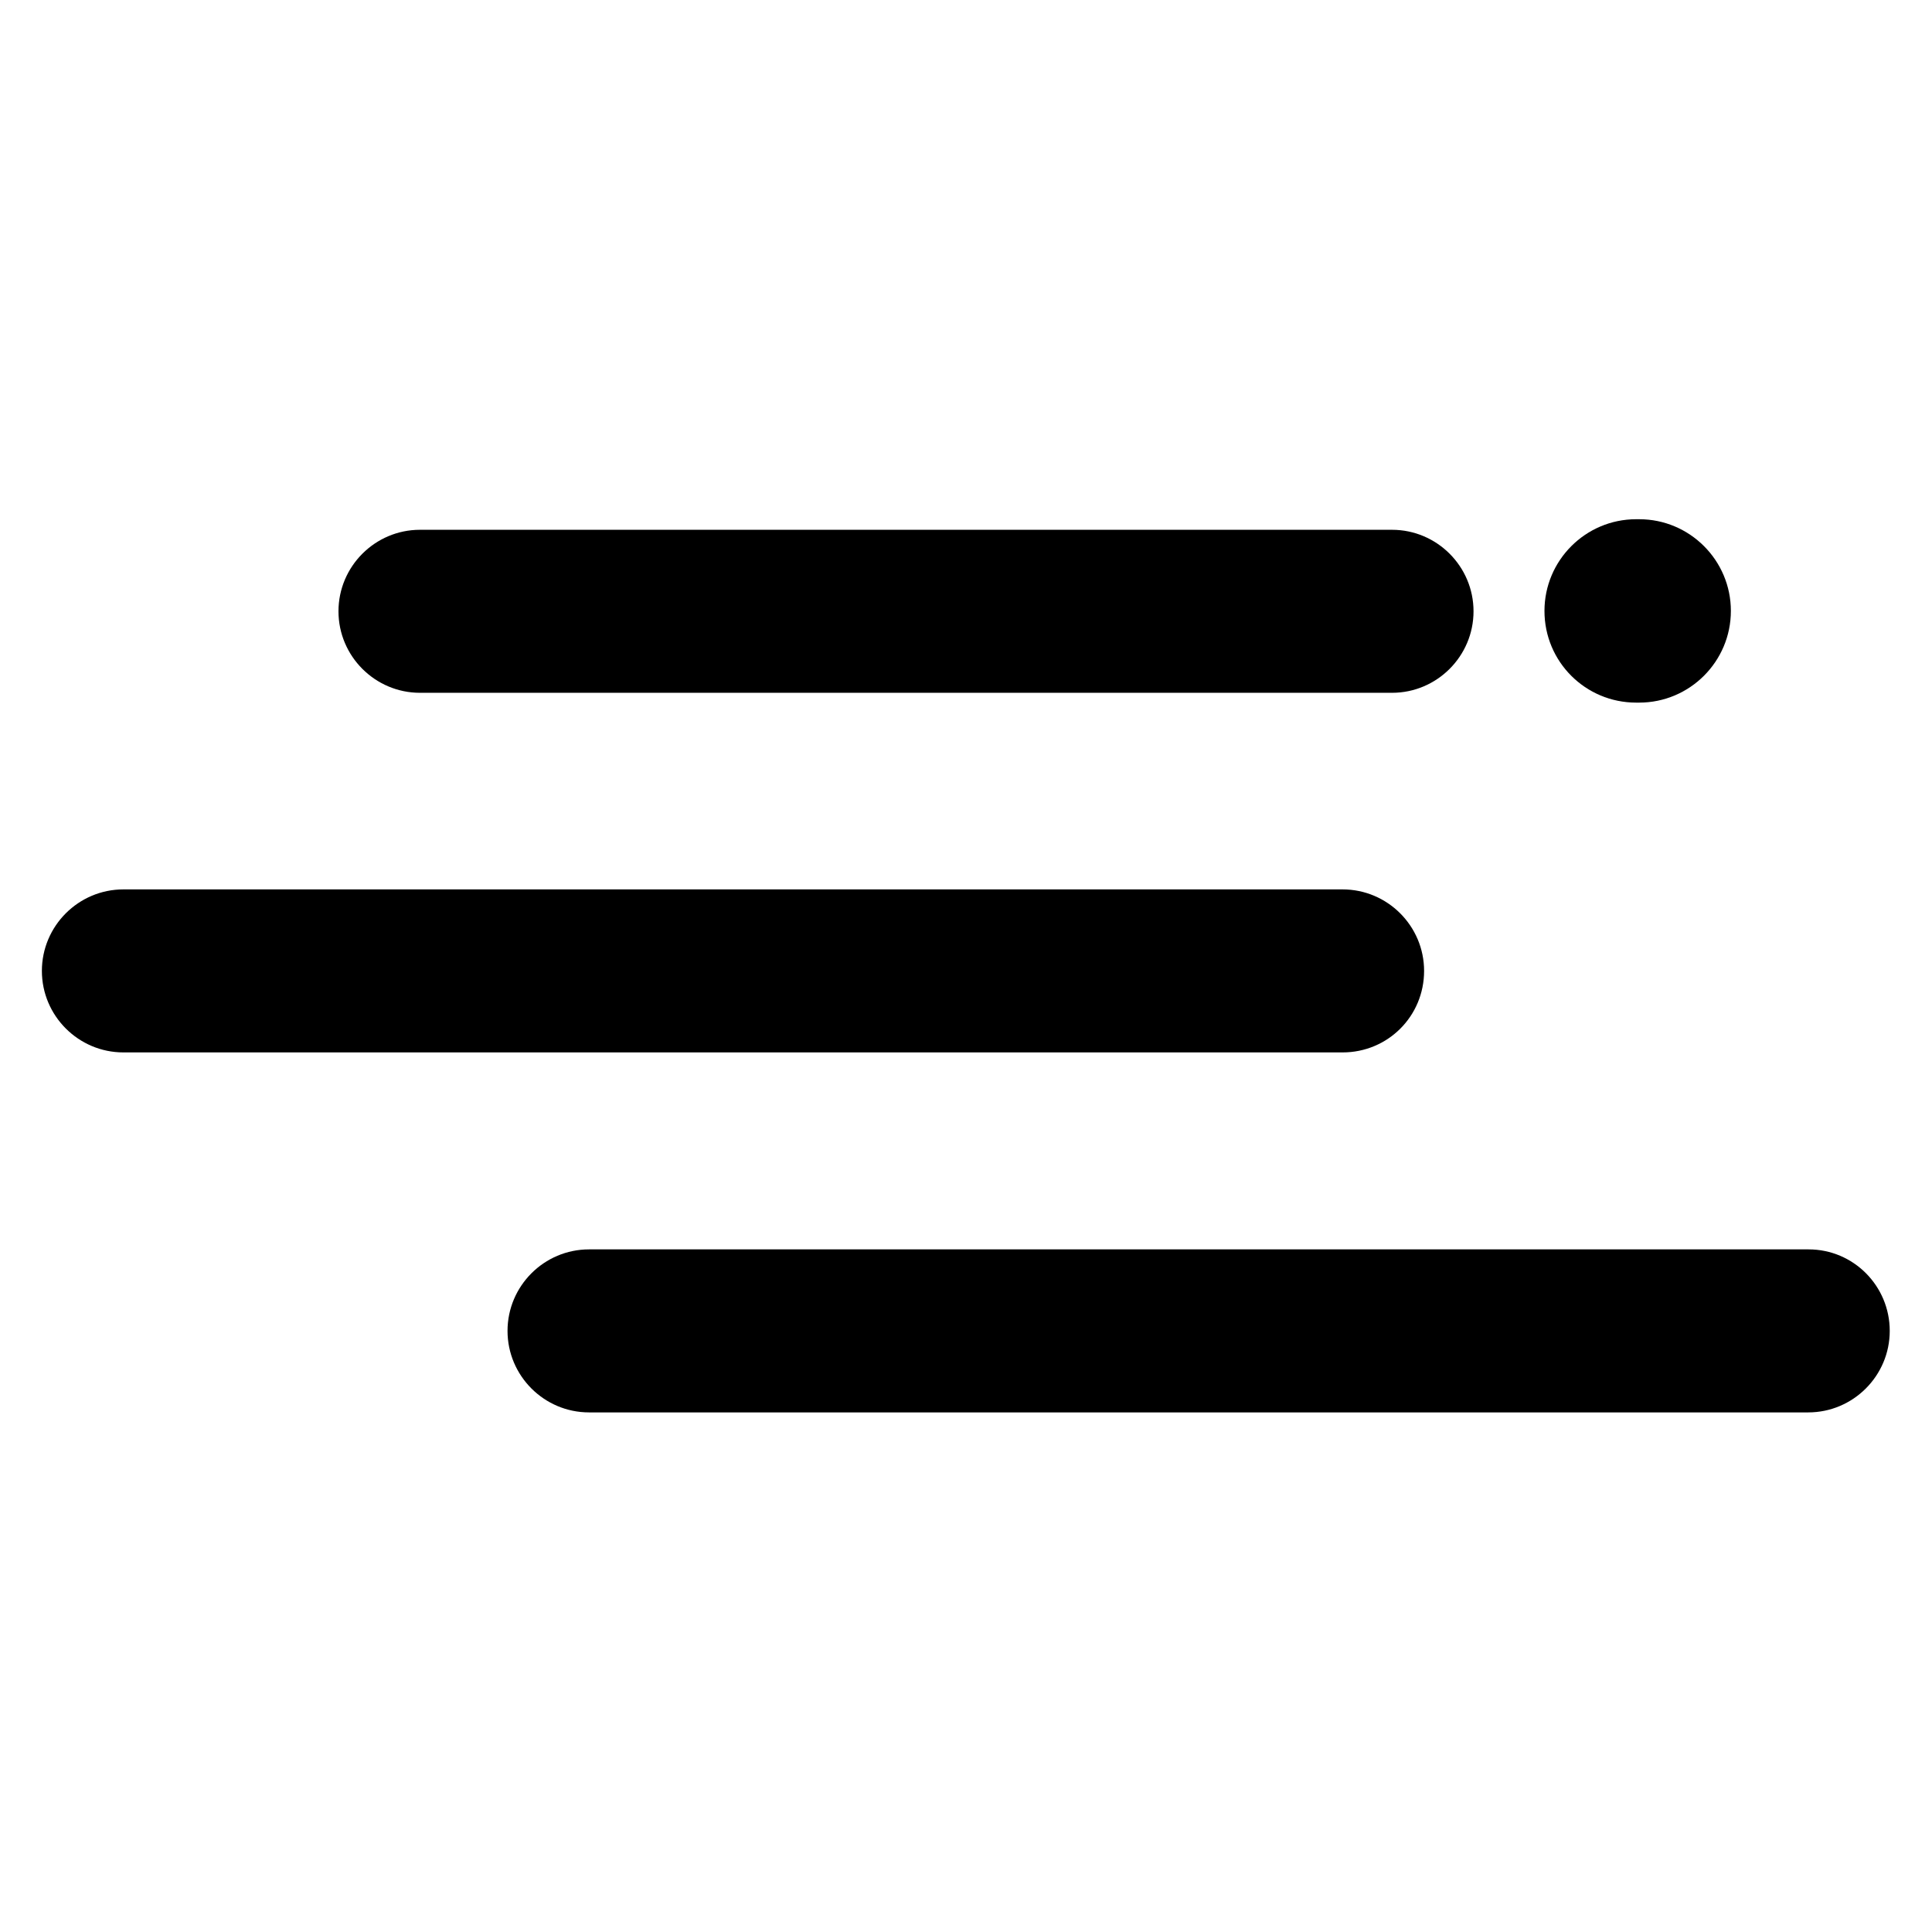 <?xml version="1.0" encoding="utf-8"?>
<!-- Generator: Adobe Illustrator 21.0.2, SVG Export Plug-In . SVG Version: 6.00 Build 0)  -->
<svg version="1.1" id="Layer_1" xmlns="http://www.w3.org/2000/svg" xmlns:xlink="http://www.w3.org/1999/xlink" x="0px" y="0px"
	 viewBox="0 0 512 512" style="enable-background:new 0 0 512 512;" xml:space="preserve">
<g>
	<path d="M111.3,183.6h257.6c11.9,0,21.6-9.7,21.6-21.6s-9.7-21.6-21.6-21.6H111.3c-11.9,0-21.6,9.7-21.6,21.6
		S99.4,183.6,111.3,183.6z"/>
	<path d="M377.4,257.3c0-11.9-9.7-21.6-21.6-21.6H32.7c-11.9,0-21.6,9.7-21.6,21.6s9.7,21.6,21.6,21.6h323.1
		C367.8,278.9,377.4,269.3,377.4,257.3z"/>
	<path d="M479.3,331.1H156.1c-11.9,0-21.6,9.7-21.6,21.6s9.7,21.6,21.6,21.6h323.1c11.9,0,21.6-9.7,21.6-21.6
		S491.2,331.1,479.3,331.1z"/>
	<path d="M433.6,186.2h0.8c13.4,0,24.3-10.9,24.3-24.3c0-13.4-10.9-24.3-24.3-24.3h-0.8c-13.4,0-24.3,10.9-24.3,24.3
		C409.3,175.4,420.2,186.2,433.6,186.2z"/>
</g>
</svg>
